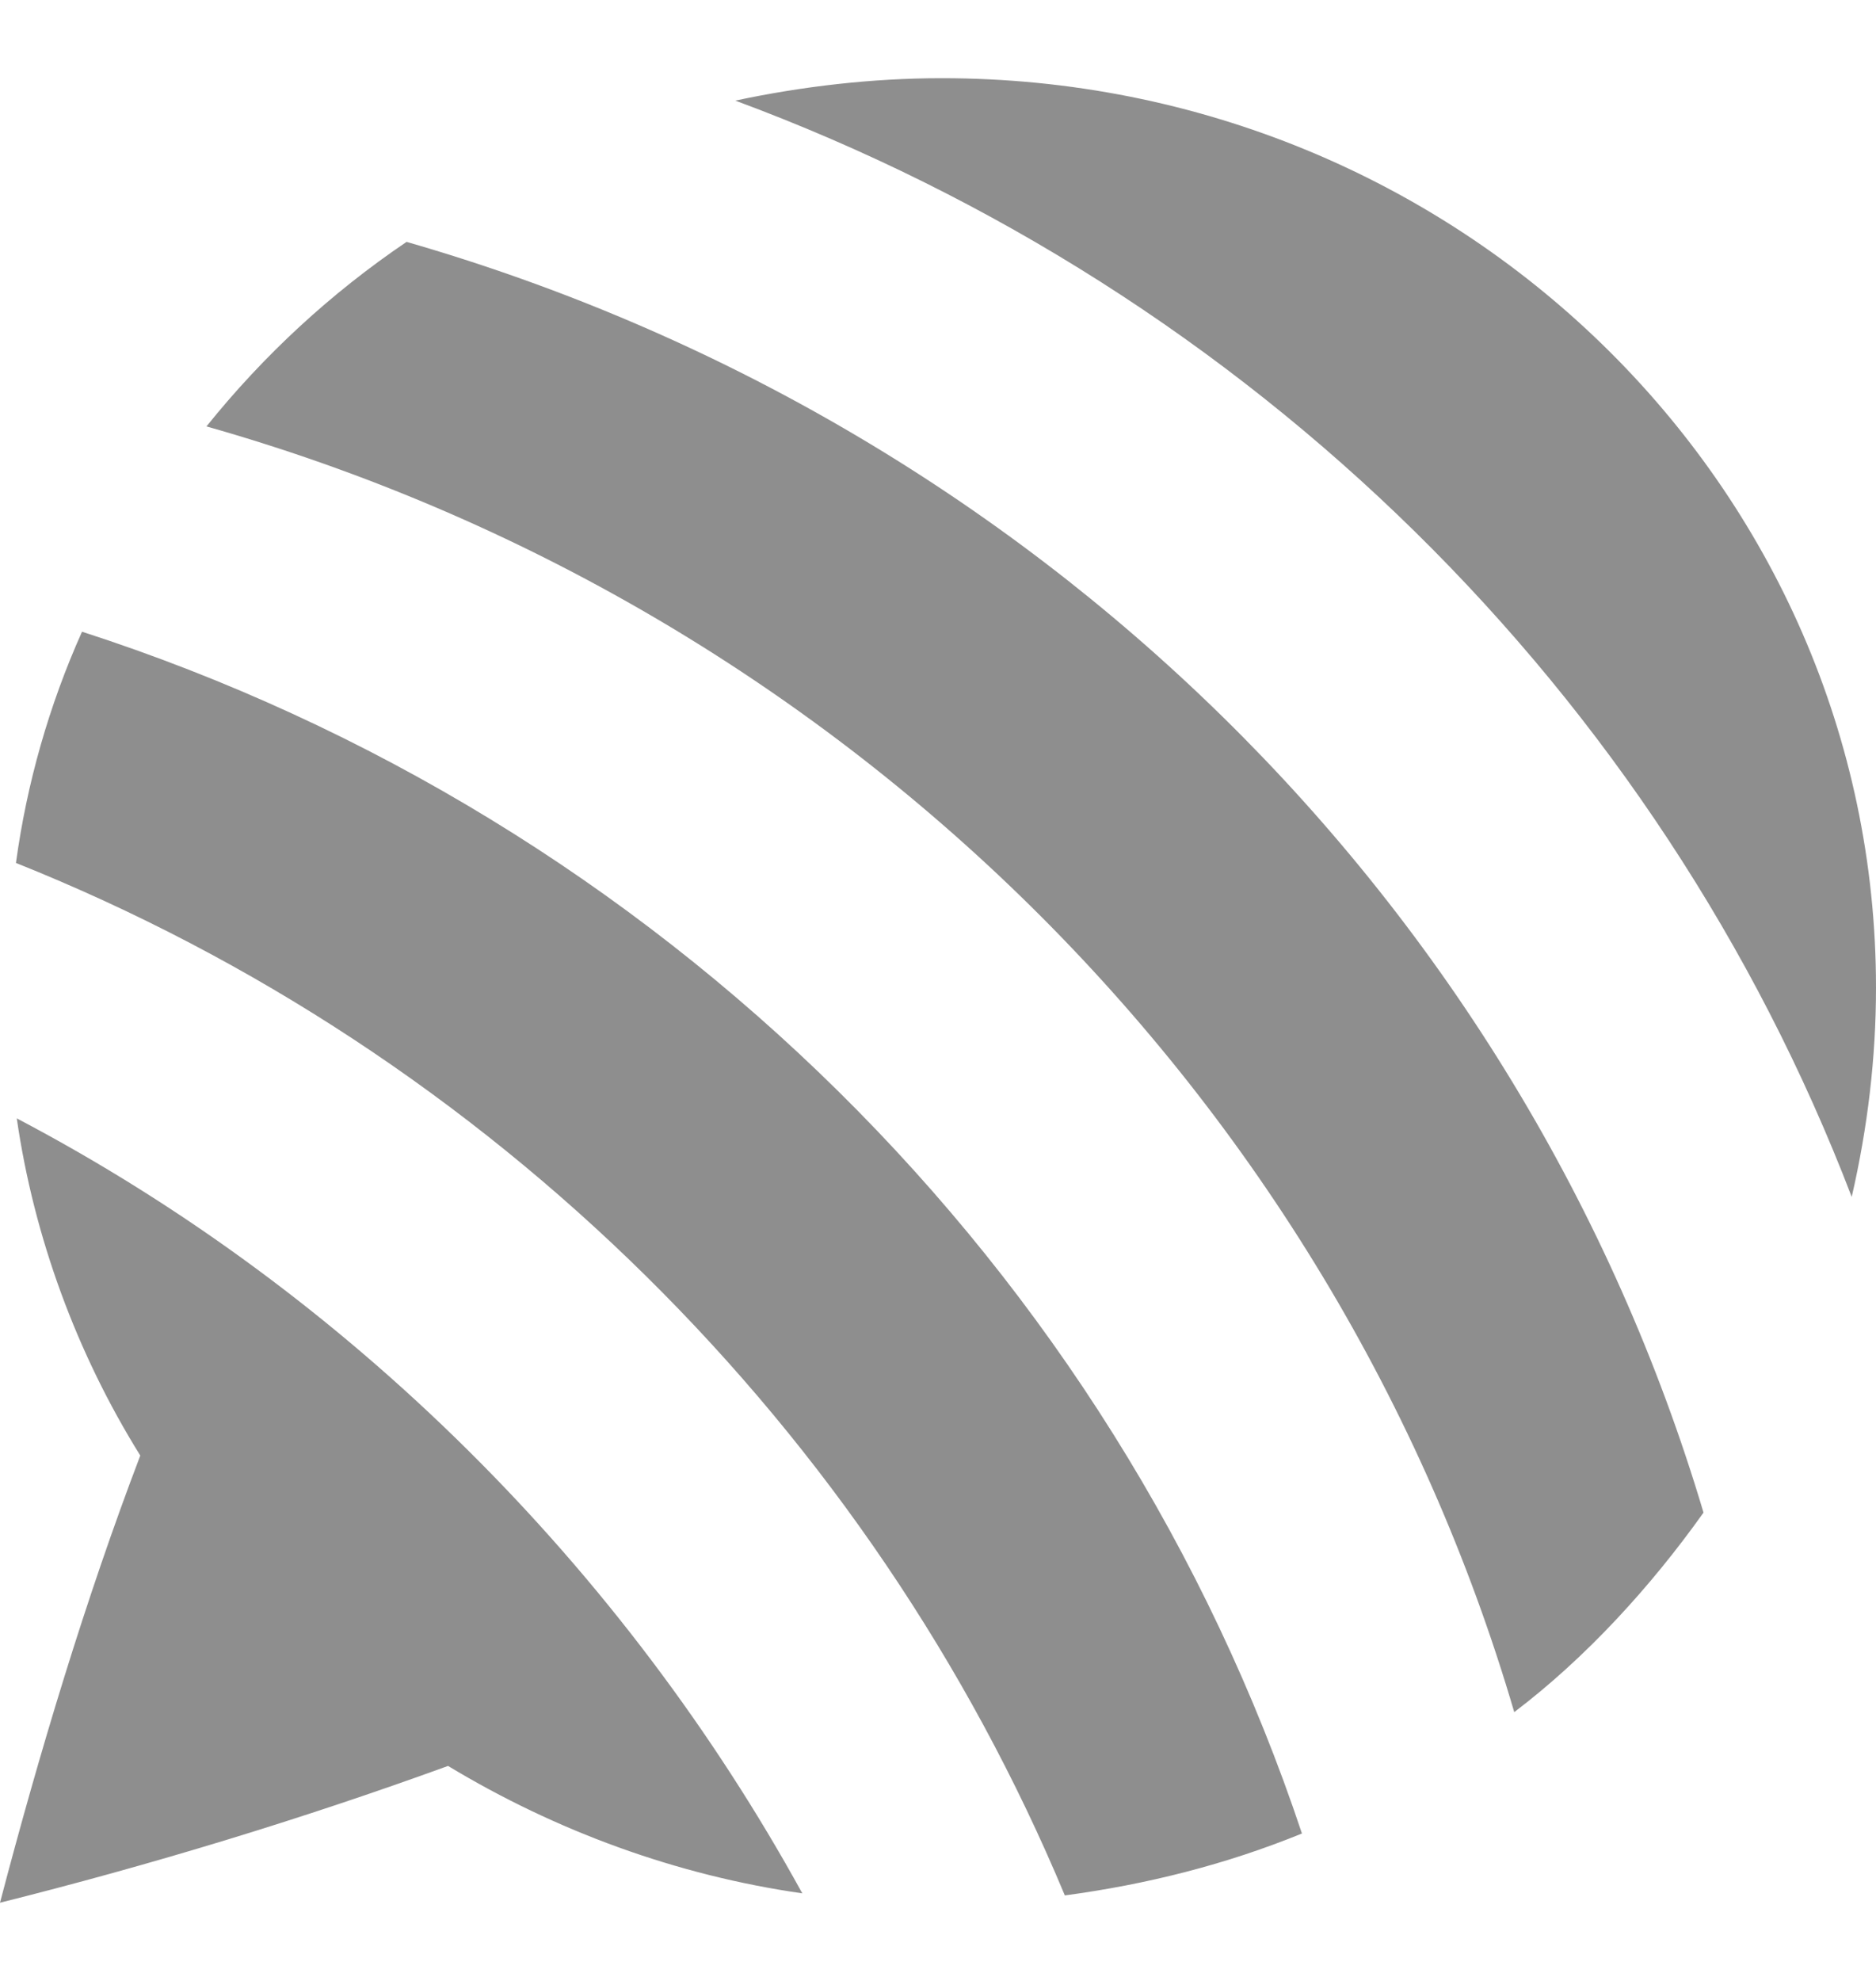 <svg width="18" height="19" viewBox="0 0 18 19" fill="none" xmlns="http://www.w3.org/2000/svg">
<path d="M17.767 11.48C17.92 10.816 18 10.145 18 9.473C18 4.656 13.99 0.75 9.036 0.75C8.369 0.75 7.698 0.828 7.055 0.965C12.013 2.801 15.915 6.648 17.767 11.48ZM1.981 4.09C2.531 3.406 3.174 2.812 3.901 2.32C9.912 4.051 14.601 8.652 16.345 14.508C15.842 15.215 15.22 15.898 14.529 16.422C12.797 10.512 8.052 5.809 1.981 4.09ZM1.346 13.961C0.735 12.98 0.325 11.863 0.161 10.727C3.351 12.402 5.987 15.047 7.698 18.16C6.493 17.988 5.332 17.562 4.299 16.938C2.893 17.449 1.45 17.887 0 18.25C0.374 16.824 0.82 15.34 1.346 13.961ZM0.153 8.277C0.257 7.516 0.47 6.766 0.787 6.059C6.328 7.848 10.688 12.176 12.492 17.586C11.764 17.883 11.005 18.074 10.217 18.18C8.357 13.723 4.721 10.102 0.153 8.277Z" fill="#1E1E1E" fill-opacity="0.5"/>
</svg>
